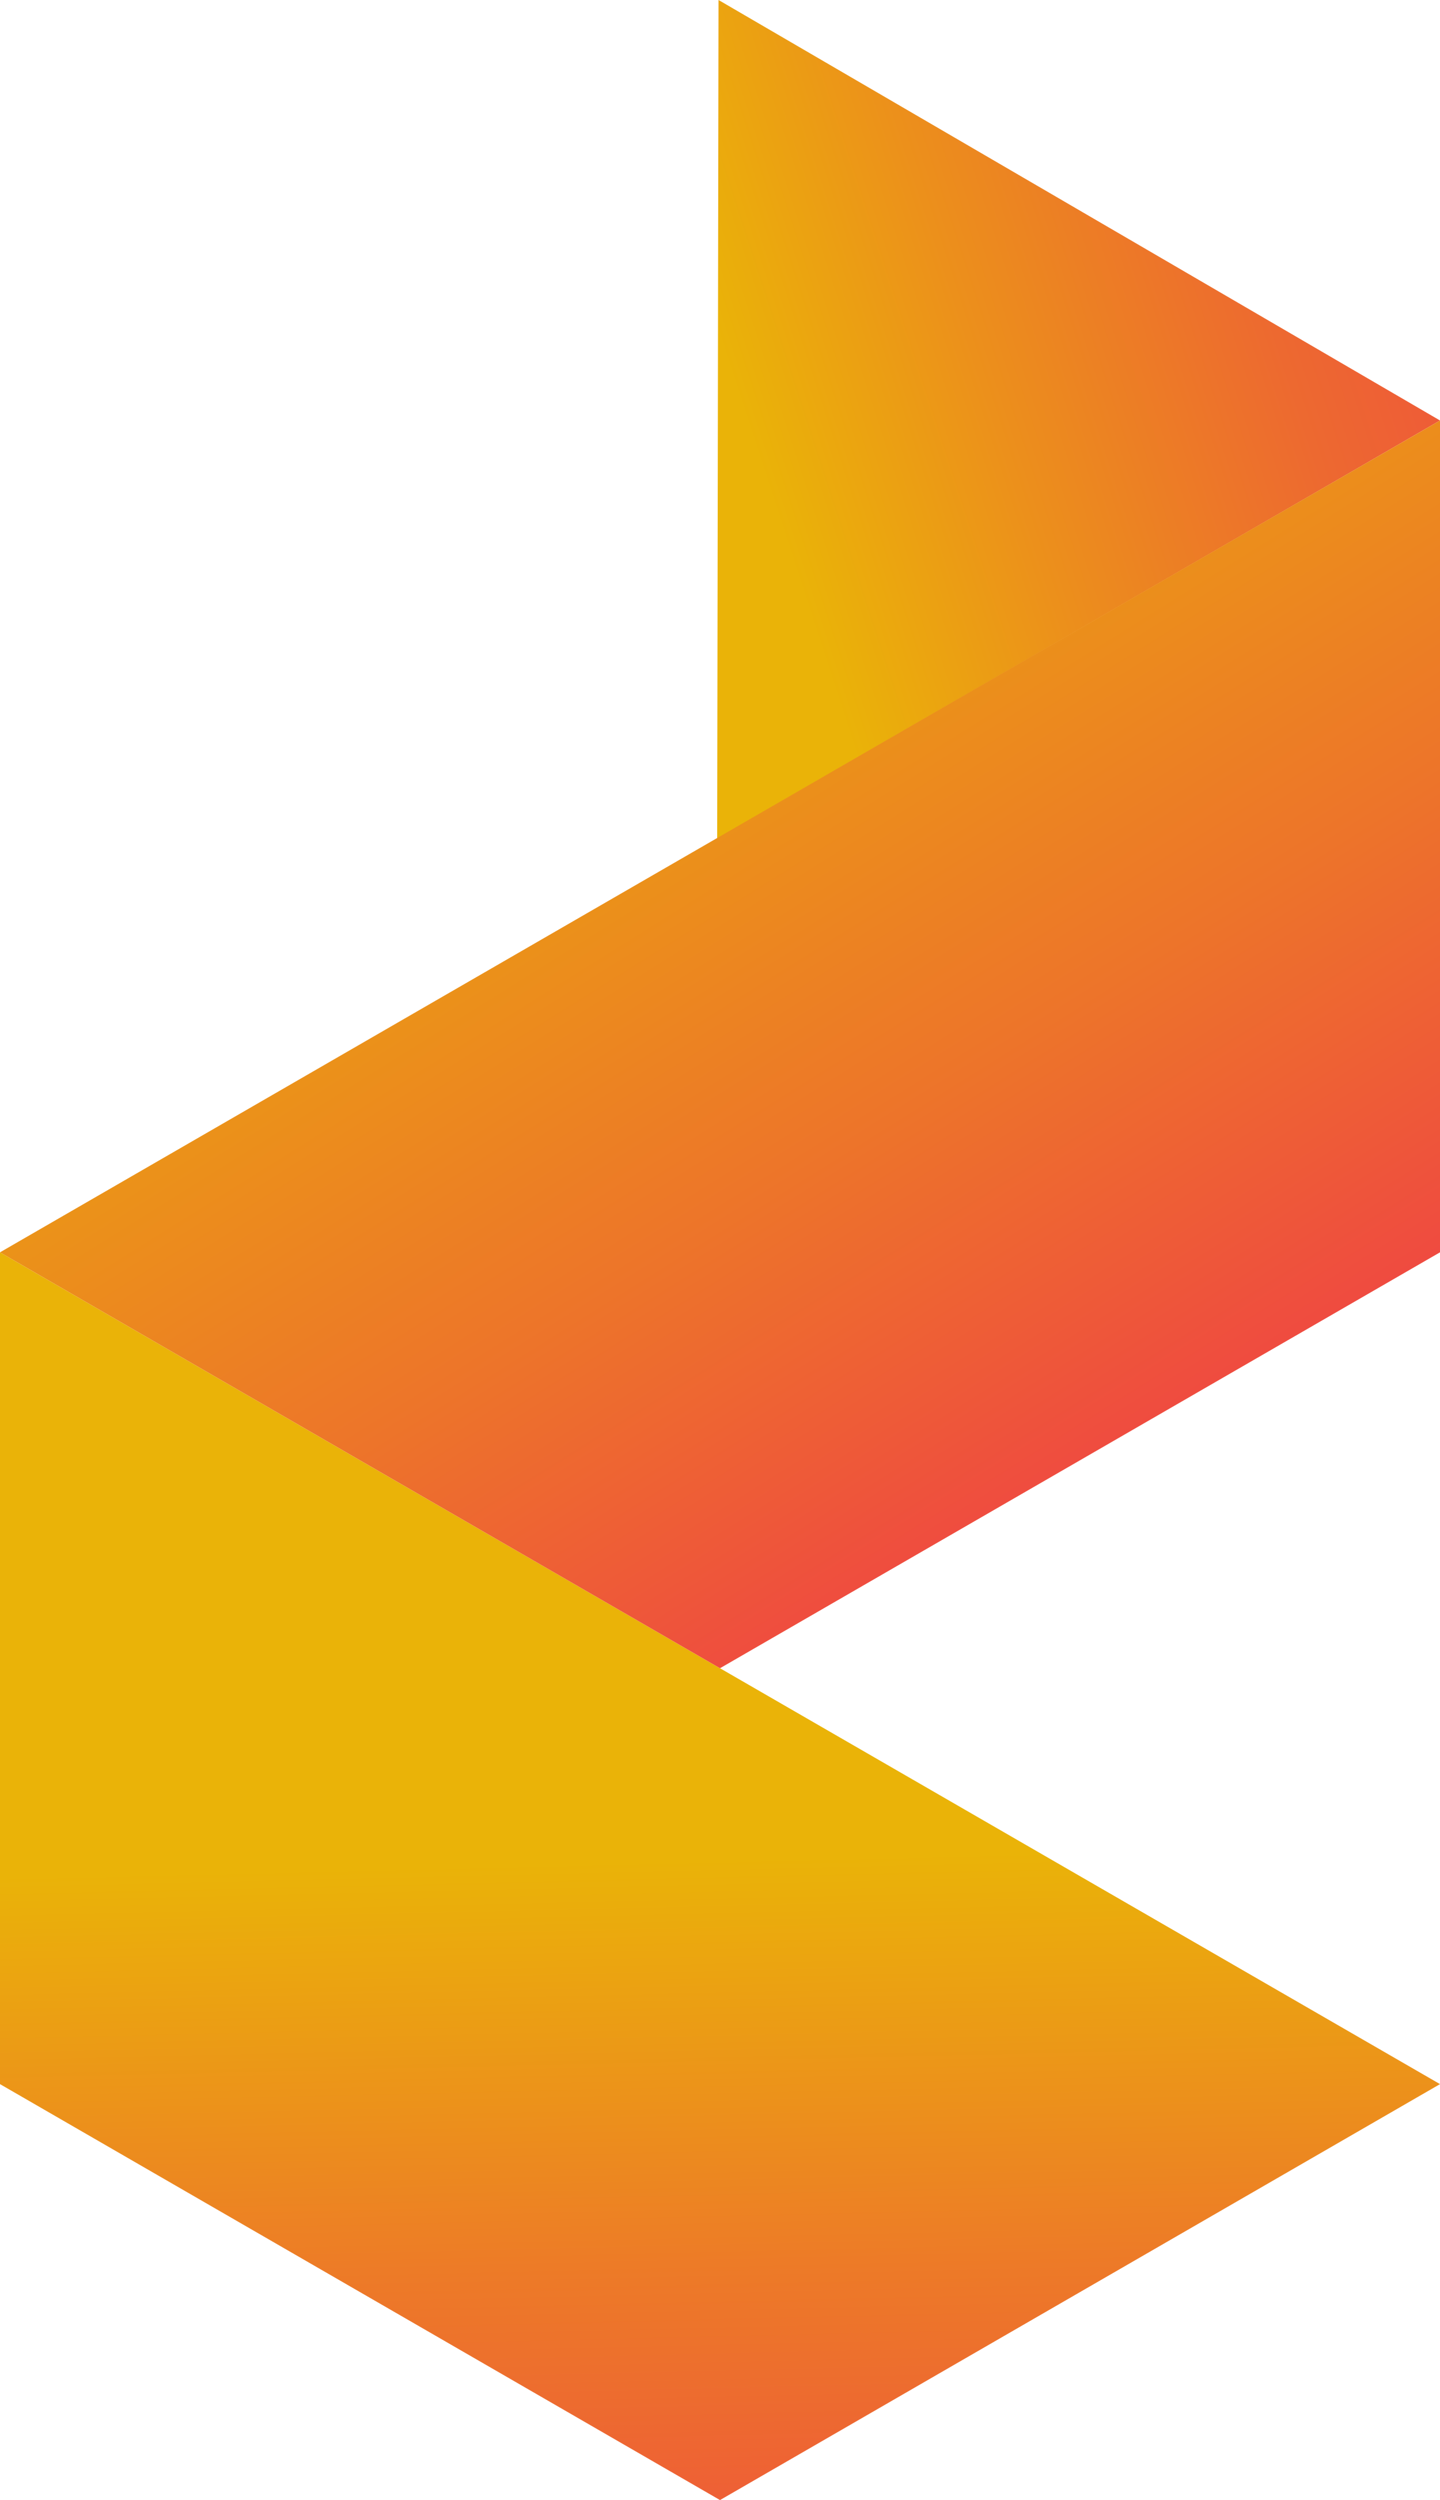 <svg xmlns="http://www.w3.org/2000/svg" xmlns:xlink="http://www.w3.org/1999/xlink" viewBox="0 0 254.24 441.16"><defs><style>.cls-1{fill:url(#linear-gradient);}.cls-2{fill:url(#linear-gradient-2);}.cls-3{fill:url(#linear-gradient-3);}</style><linearGradient id="linear-gradient" x1="131.04" y1="72.59" x2="284.92" y2="22.39" gradientUnits="userSpaceOnUse"><stop offset="0" stop-color="#eab308"/><stop offset="0.26" stop-color="#ec901b"/><stop offset="0.58" stop-color="#ed6930"/><stop offset="0.84" stop-color="#ef513d"/><stop offset="1" stop-color="#ef4842"/><stop offset="1" stop-color="#ef4444"/></linearGradient><linearGradient id="linear-gradient-2" x1="126.18" y1="328.09" x2="132.2" y2="582.26" gradientUnits="userSpaceOnUse"><stop offset="0" stop-color="#eab308"/><stop offset="0.28" stop-color="#ed7b27"/><stop offset="0.52" stop-color="#ee533c"/><stop offset="0.64" stop-color="#ef4444"/></linearGradient><linearGradient id="linear-gradient-3" x1="67.74" y1="52.64" x2="202.54" y2="268.2" gradientUnits="userSpaceOnUse"><stop offset="0" stop-color="#eab308"/><stop offset="0.15" stop-color="#eaab0c"/><stop offset="0.39" stop-color="#eb9617"/><stop offset="0.67" stop-color="#ed742a"/><stop offset="0.99" stop-color="#ef4543"/><stop offset="1" stop-color="#ef4444"/></linearGradient></defs><g id="Layer_2" data-name="Layer 2"><g id="Layer_1-2" data-name="Layer 1"><polygon class="cls-1" points="126.62 147.98 126.86 0 254.24 74.2 126.62 147.98"/><polygon class="cls-2" points="127.12 294.38 0 220.99 0 367.77 127.12 441.17 254.24 367.77 127.12 294.38"/><polygon class="cls-3" points="127.12 147.59 0 220.99 127.12 294.38 254.24 220.99 254.24 74.2 127.12 147.59"/></g></g></svg>